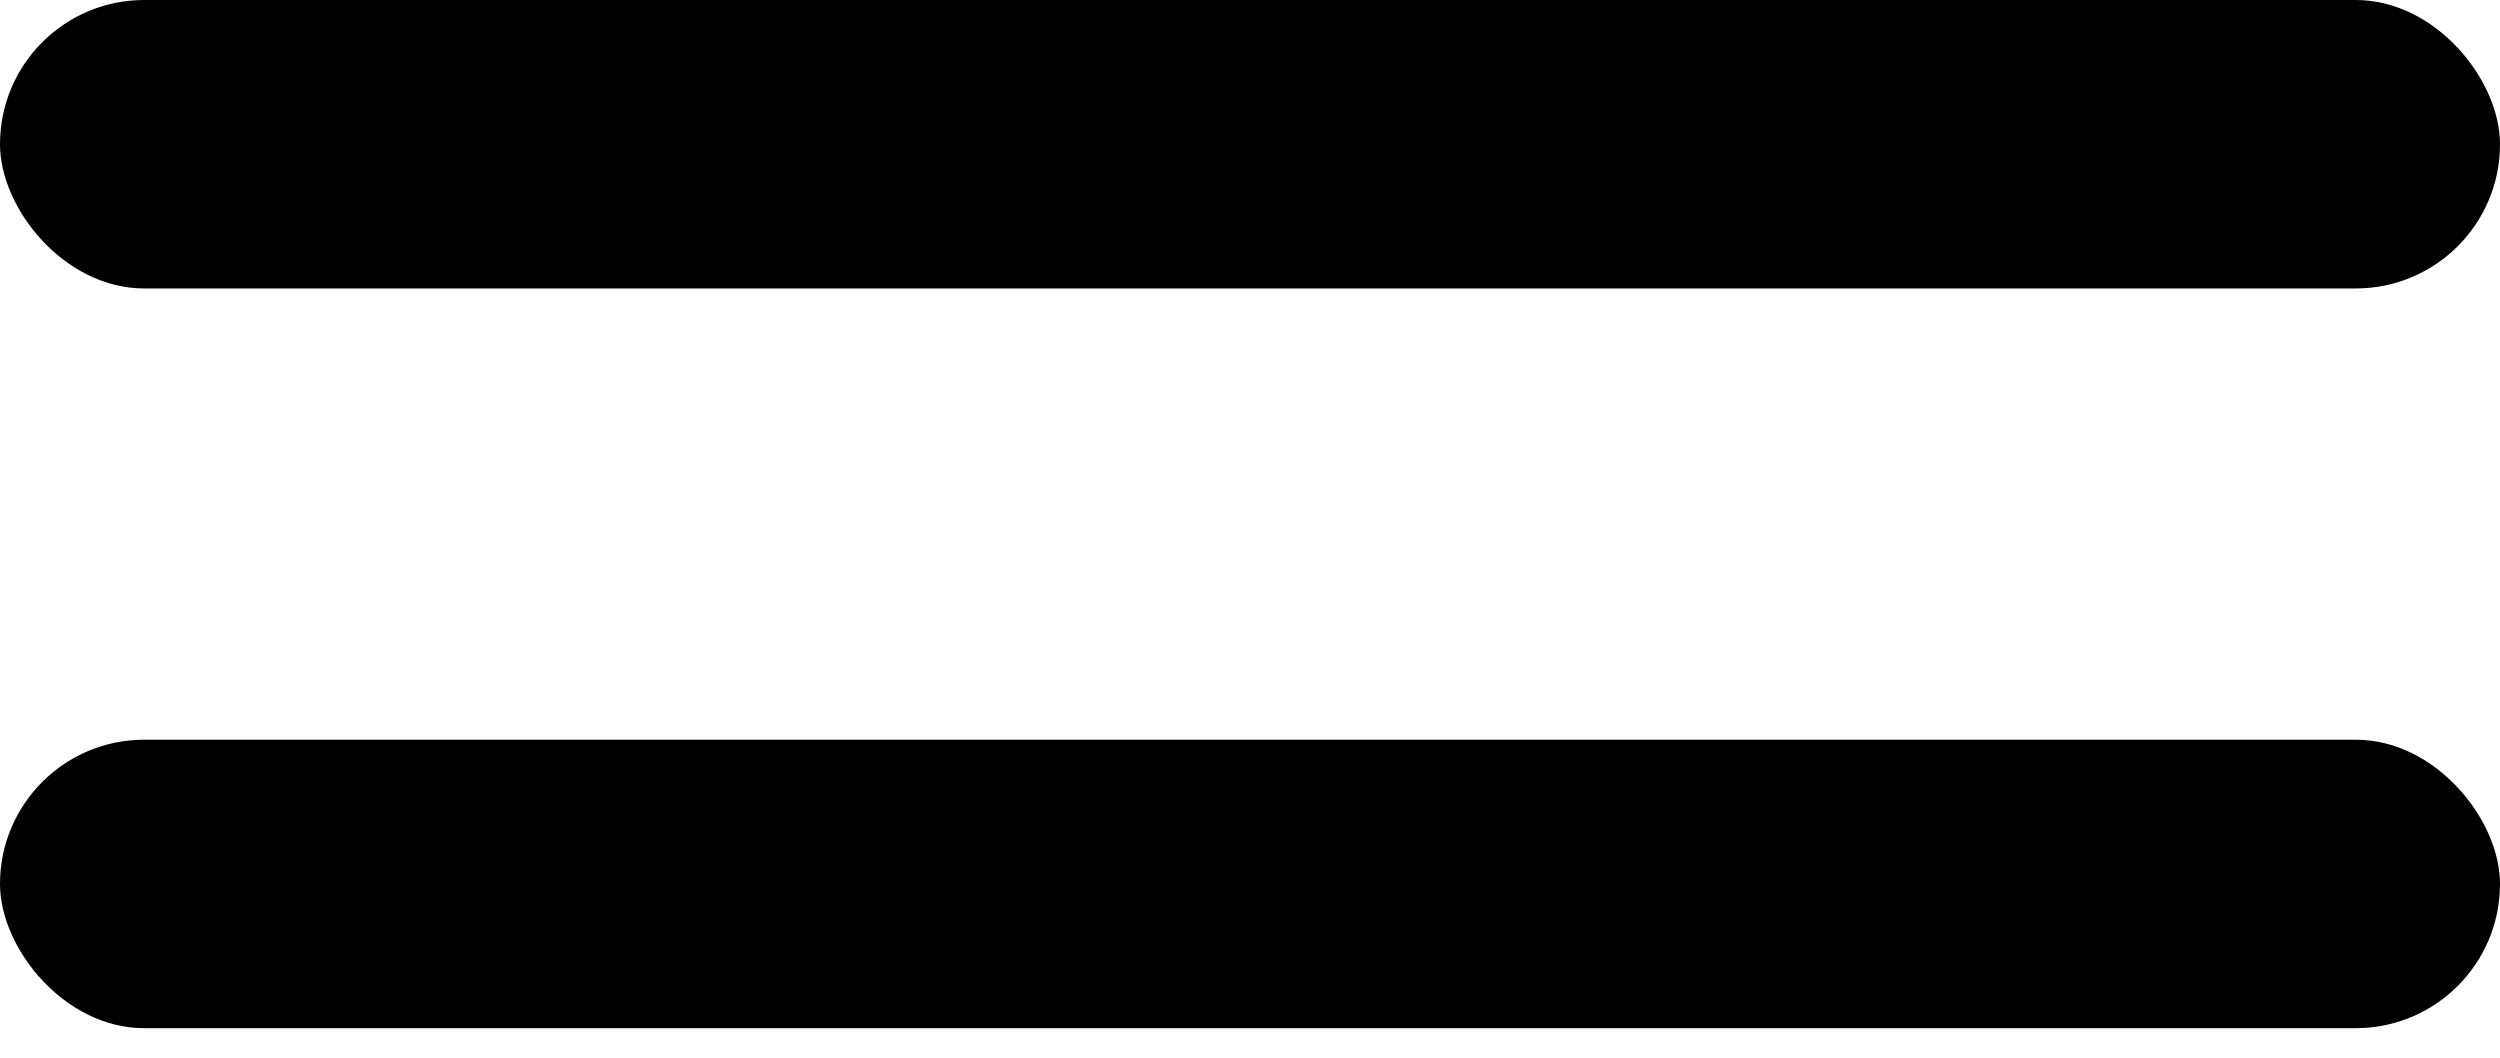 <svg width="26" height="11" viewBox="0 0 26 11" fill="none" xmlns="http://www.w3.org/2000/svg">
<rect y="7.693" width="26" height="3" rx="1.5" fill="currentColor"/>
<rect width="26" height="3" rx="1.5" fill="currentColor"/>
</svg>
